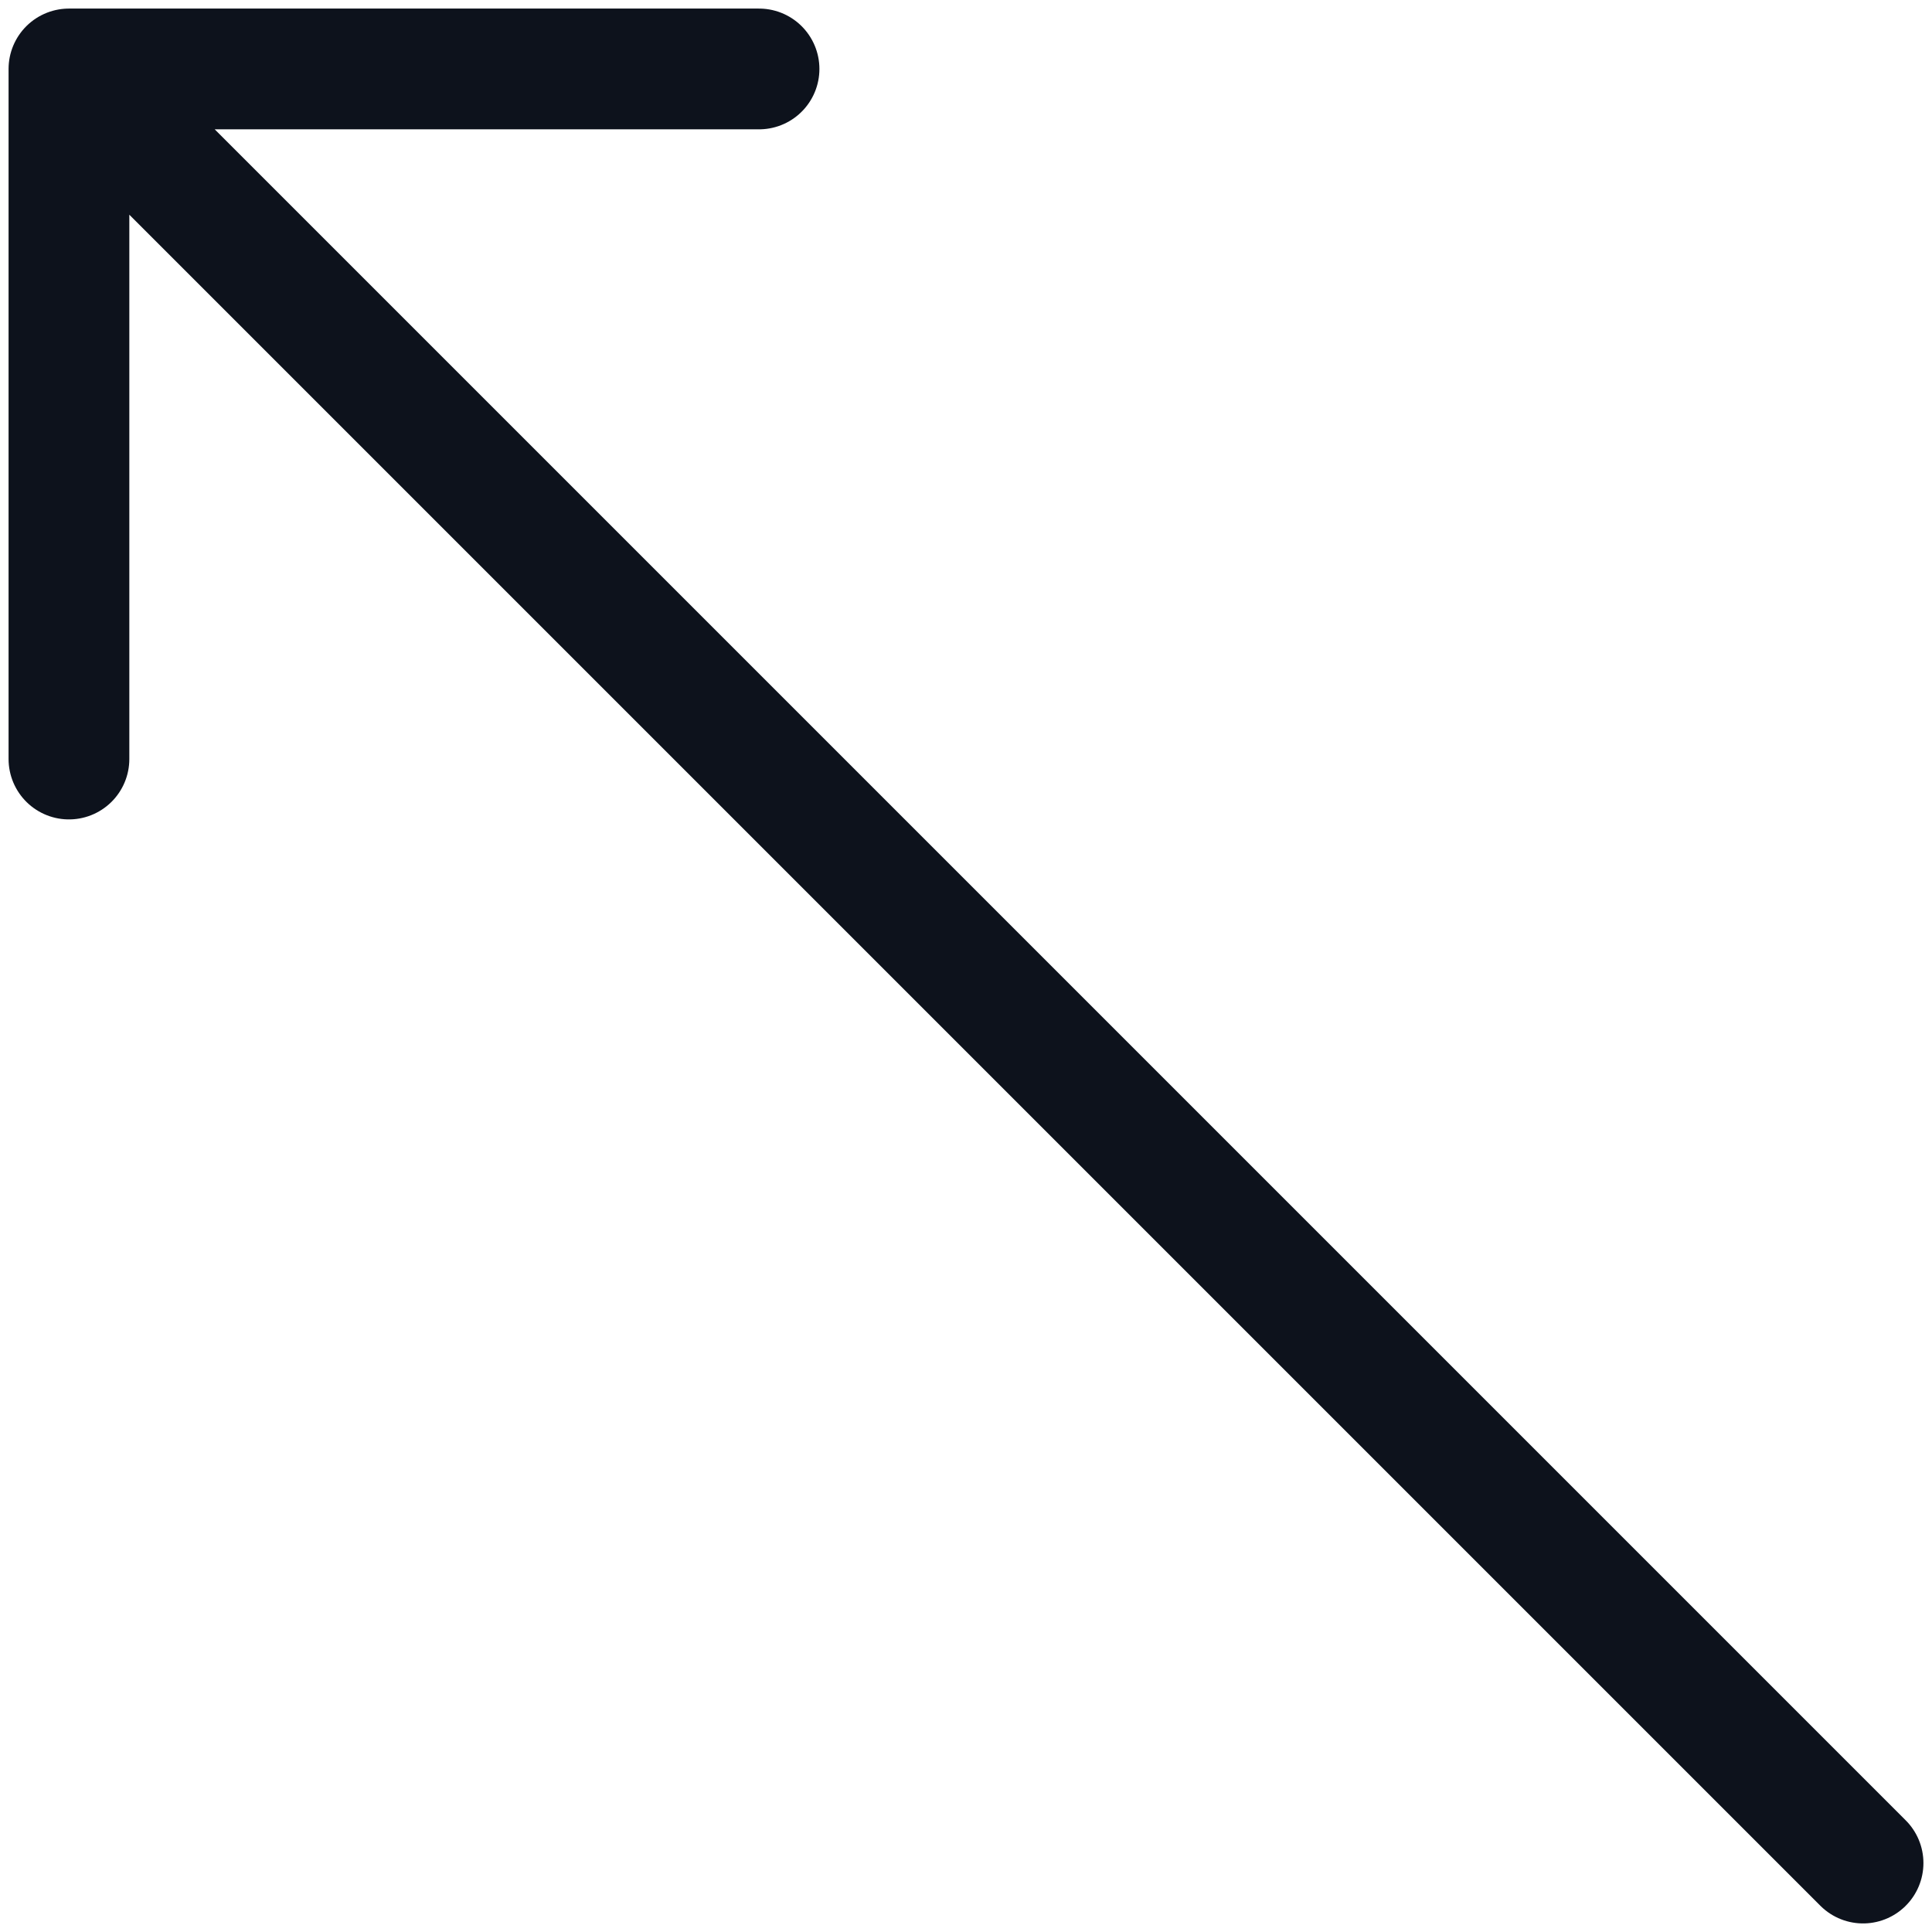 <svg width="16" height="16" viewBox="0 0 16 16" fill="none" xmlns="http://www.w3.org/2000/svg">
<path d="M15.429 15.429L0.571 0.571M0.571 0.571H6.286M0.571 0.571V6.286" stroke="#0D121C" stroke-linecap="round" stroke-linejoin="round"/>
</svg>
